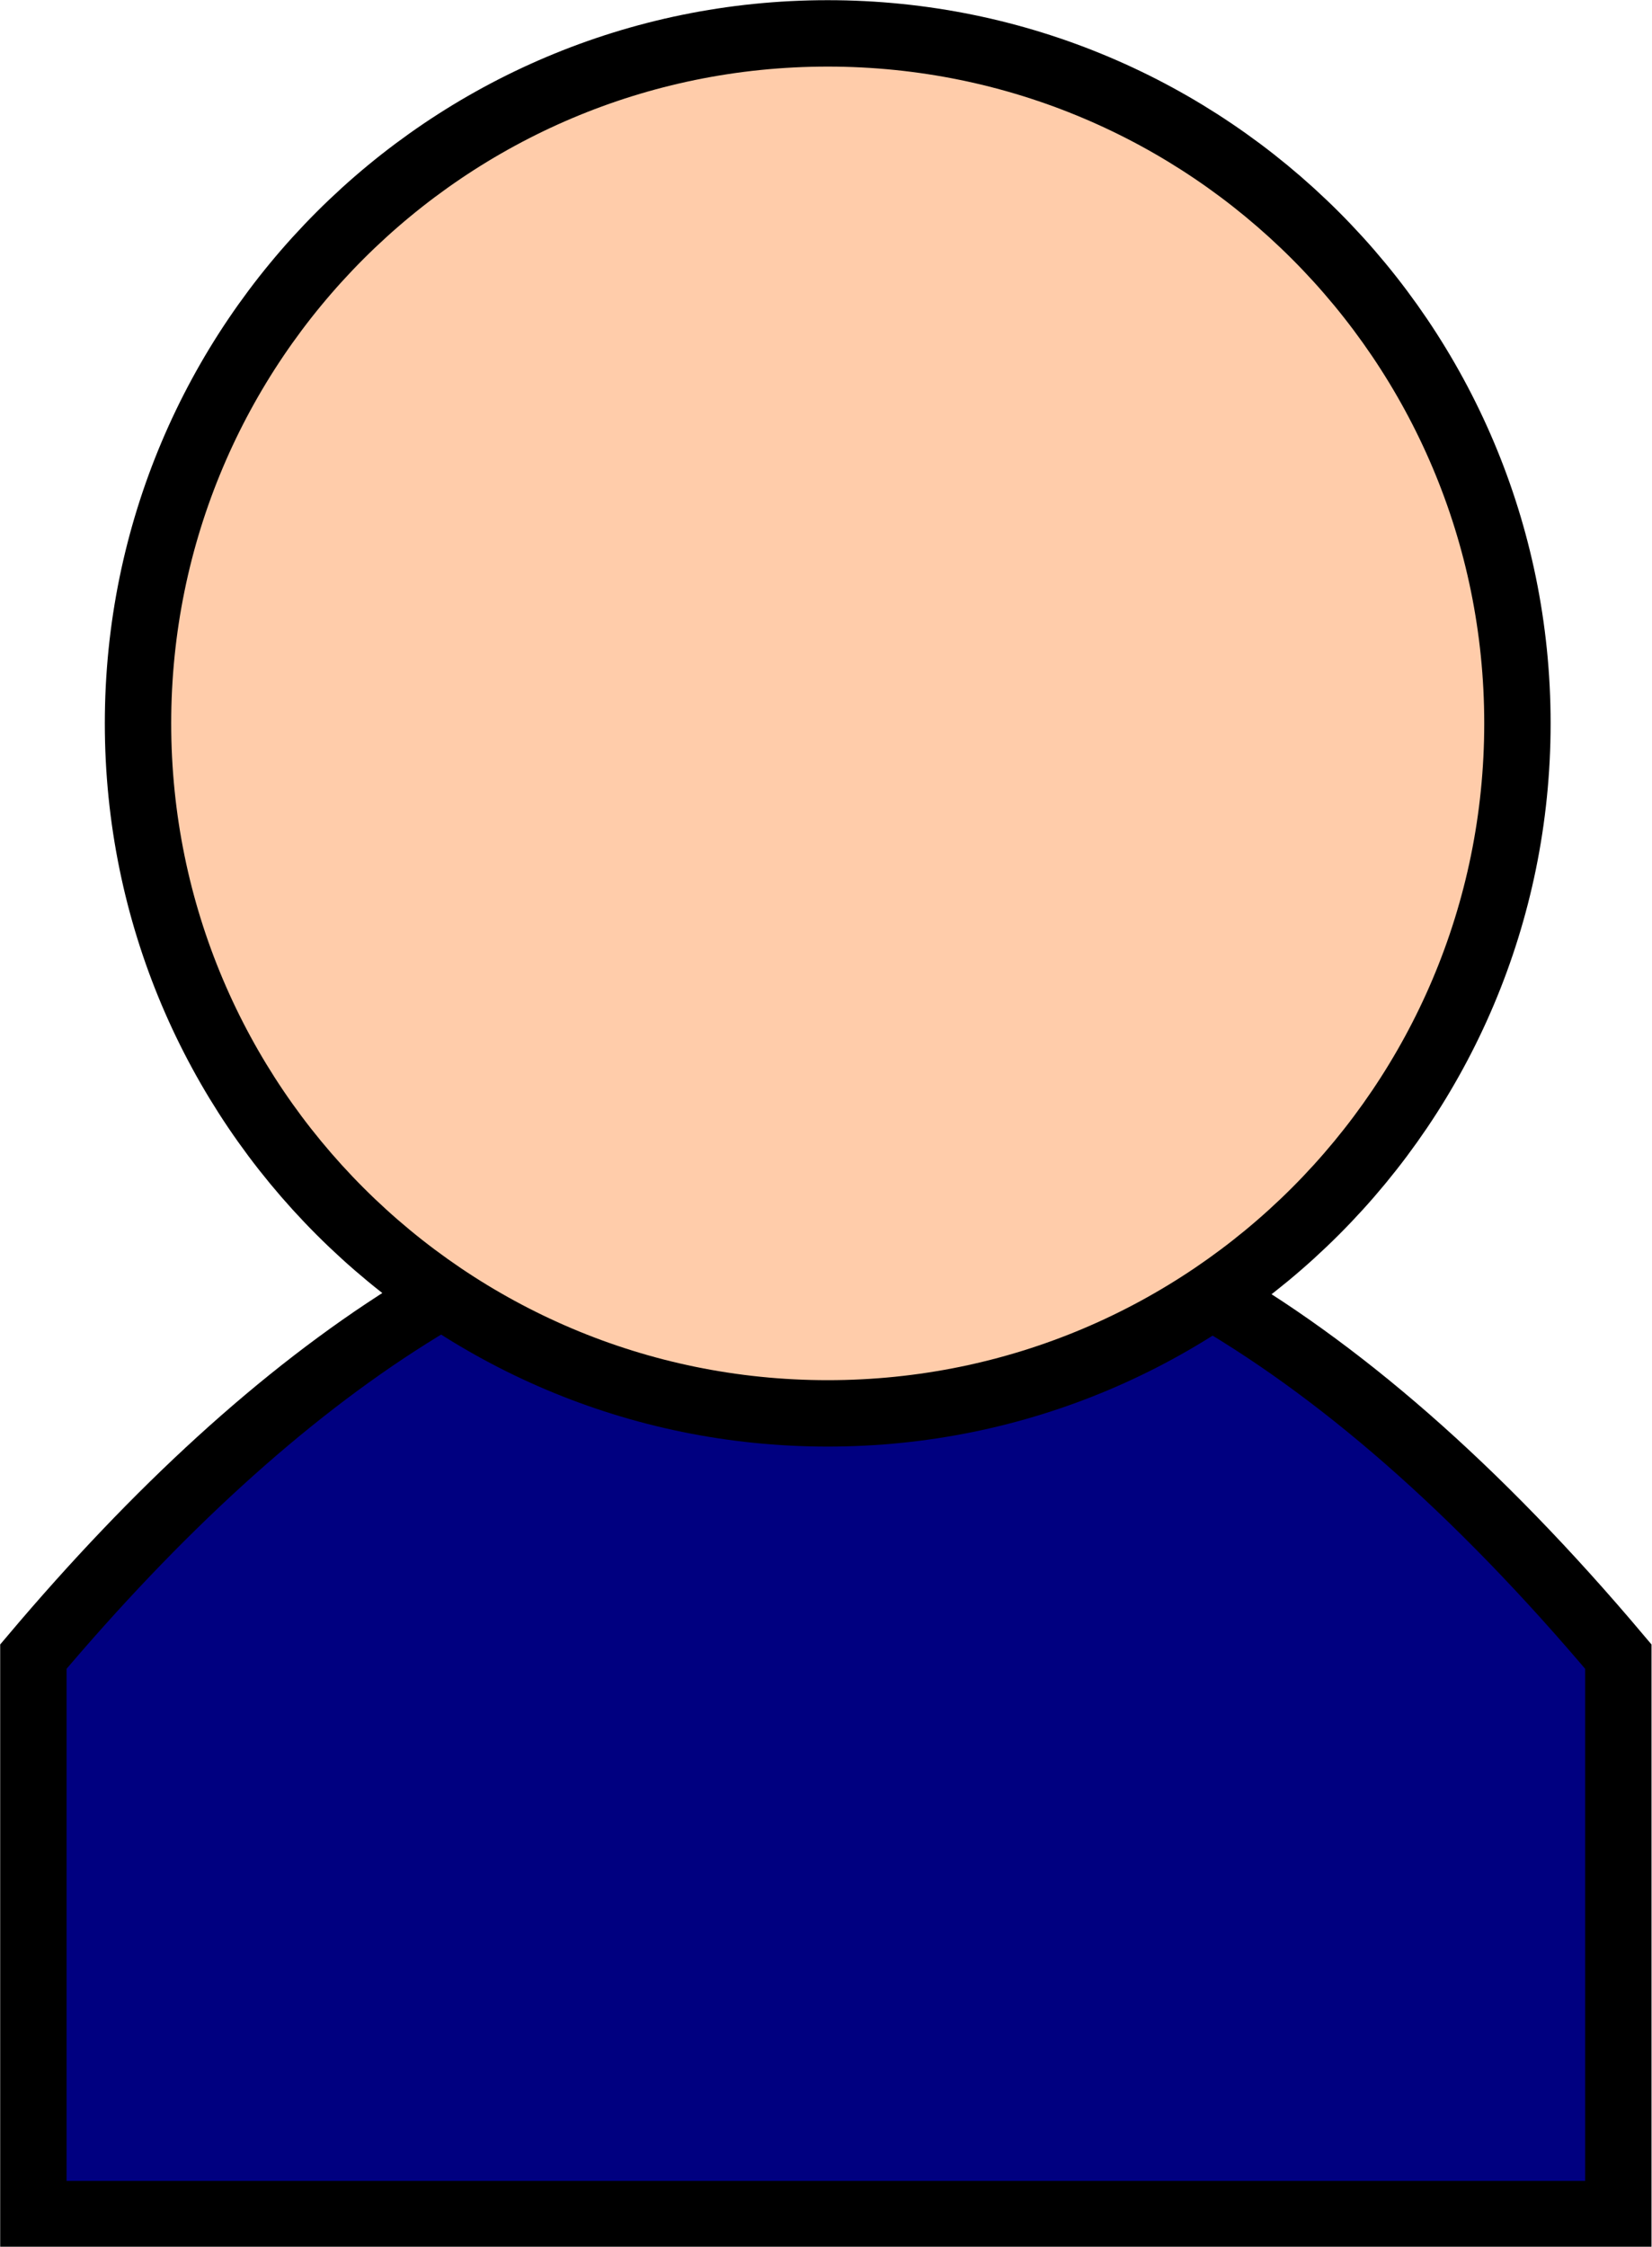 <?xml version="1.0" encoding="UTF-8" standalone="no"?>
<!-- Created with Inkscape (http://www.inkscape.org/) -->

<svg
   xmlns:dc="http://purl.org/dc/elements/1.1/"
   xmlns:cc="http://creativecommons.org/ns#"
   xmlns:rdf="http://www.w3.org/1999/02/22-rdf-syntax-ns#"
   xmlns:svg="http://www.w3.org/2000/svg"
   xmlns="http://www.w3.org/2000/svg"
   xmlns:sodipodi="http://sodipodi.sourceforge.net/DTD/sodipodi-0.dtd"
   xmlns:inkscape="http://www.inkscape.org/namespaces/inkscape"
   width="27.375"
   height="37.215"
   id="svg2"
   version="1.1"
   inkscape:version="0.48.4 r9939"
   sodipodi:docname="Documento nuevo 1">
  <defs
     id="defs4" />
  <sodipodi:namedview
     id="base"
     pagecolor="#ffffff"
     bordercolor="#666666"
     borderopacity="1.0"
     inkscape:pageopacity="0.0"
     inkscape:pageshadow="2"
     inkscape:zoom="7.9195959"
     inkscape:cx="35.027898"
     inkscape:cy="11.717676"
     inkscape:document-units="px"
     inkscape:current-layer="layer1"
     showgrid="false"
     fit-margin-top="0"
     fit-margin-left="0"
     fit-margin-right="0"
     fit-margin-bottom="0"
     inkscape:window-width="1680"
     inkscape:window-height="967"
     inkscape:window-x="-2"
     inkscape:window-y="-3"
     inkscape:window-maximized="1" />
  <g
     inkscape:label="Capa 1"
     inkscape:groupmode="layer"
     id="layer1"
     transform="translate(-66.875,-61.473)">
    <path
       style="color:#000000;fill:#000080;fill-opacity:1;fill-rule:nonzero;stroke:#000000;stroke-width:1.1;stroke-linecap:butt;stroke-linejoin:miter;stroke-miterlimit:10;stroke-opacity:1;stroke-dashoffset:0;marker:none;visibility:visible;display:inline;overflow:visible;enable-background:accumulate"
       d="m 67.428,88.913 c 8.175,-9.675 16.84,-11.178 26.264,0 l 0,9.234 -26.264,0 z"
       id="rect3006"
       inkscape:connector-curvature="0"
       sodipodi:nodetypes="ccccc" />
    <path
       sodipodi:type="arc"
       style="color:#000000;fill:#ffccaa;fill-opacity:1;fill-rule:nonzero;stroke:#000000;stroke-width:1.1;stroke-linecap:butt;stroke-linejoin:miter;stroke-miterlimit:10;stroke-opacity:1;stroke-dasharray:none;stroke-dashoffset:0;marker:none;visibility:visible;display:inline;overflow:visible;enable-background:accumulate"
       id="path3004"
       sodipodi:cx="78.571426"
       sodipodi:cy="73.076469"
       sodipodi:rx="11.428572"
       sodipodi:ry="11.428572"
       d="m 90,73.076 c 0,6.312 -5.117,11.429 -11.429,11.429 -6.312,0 -11.429,-5.117 -11.429,-11.429 0,-6.312 5.117,-11.429 11.429,-11.429 6.312,0 11.429,5.117 11.429,11.429 z"
       transform="translate(2.02,0.379)" />
  </g>
</svg>
